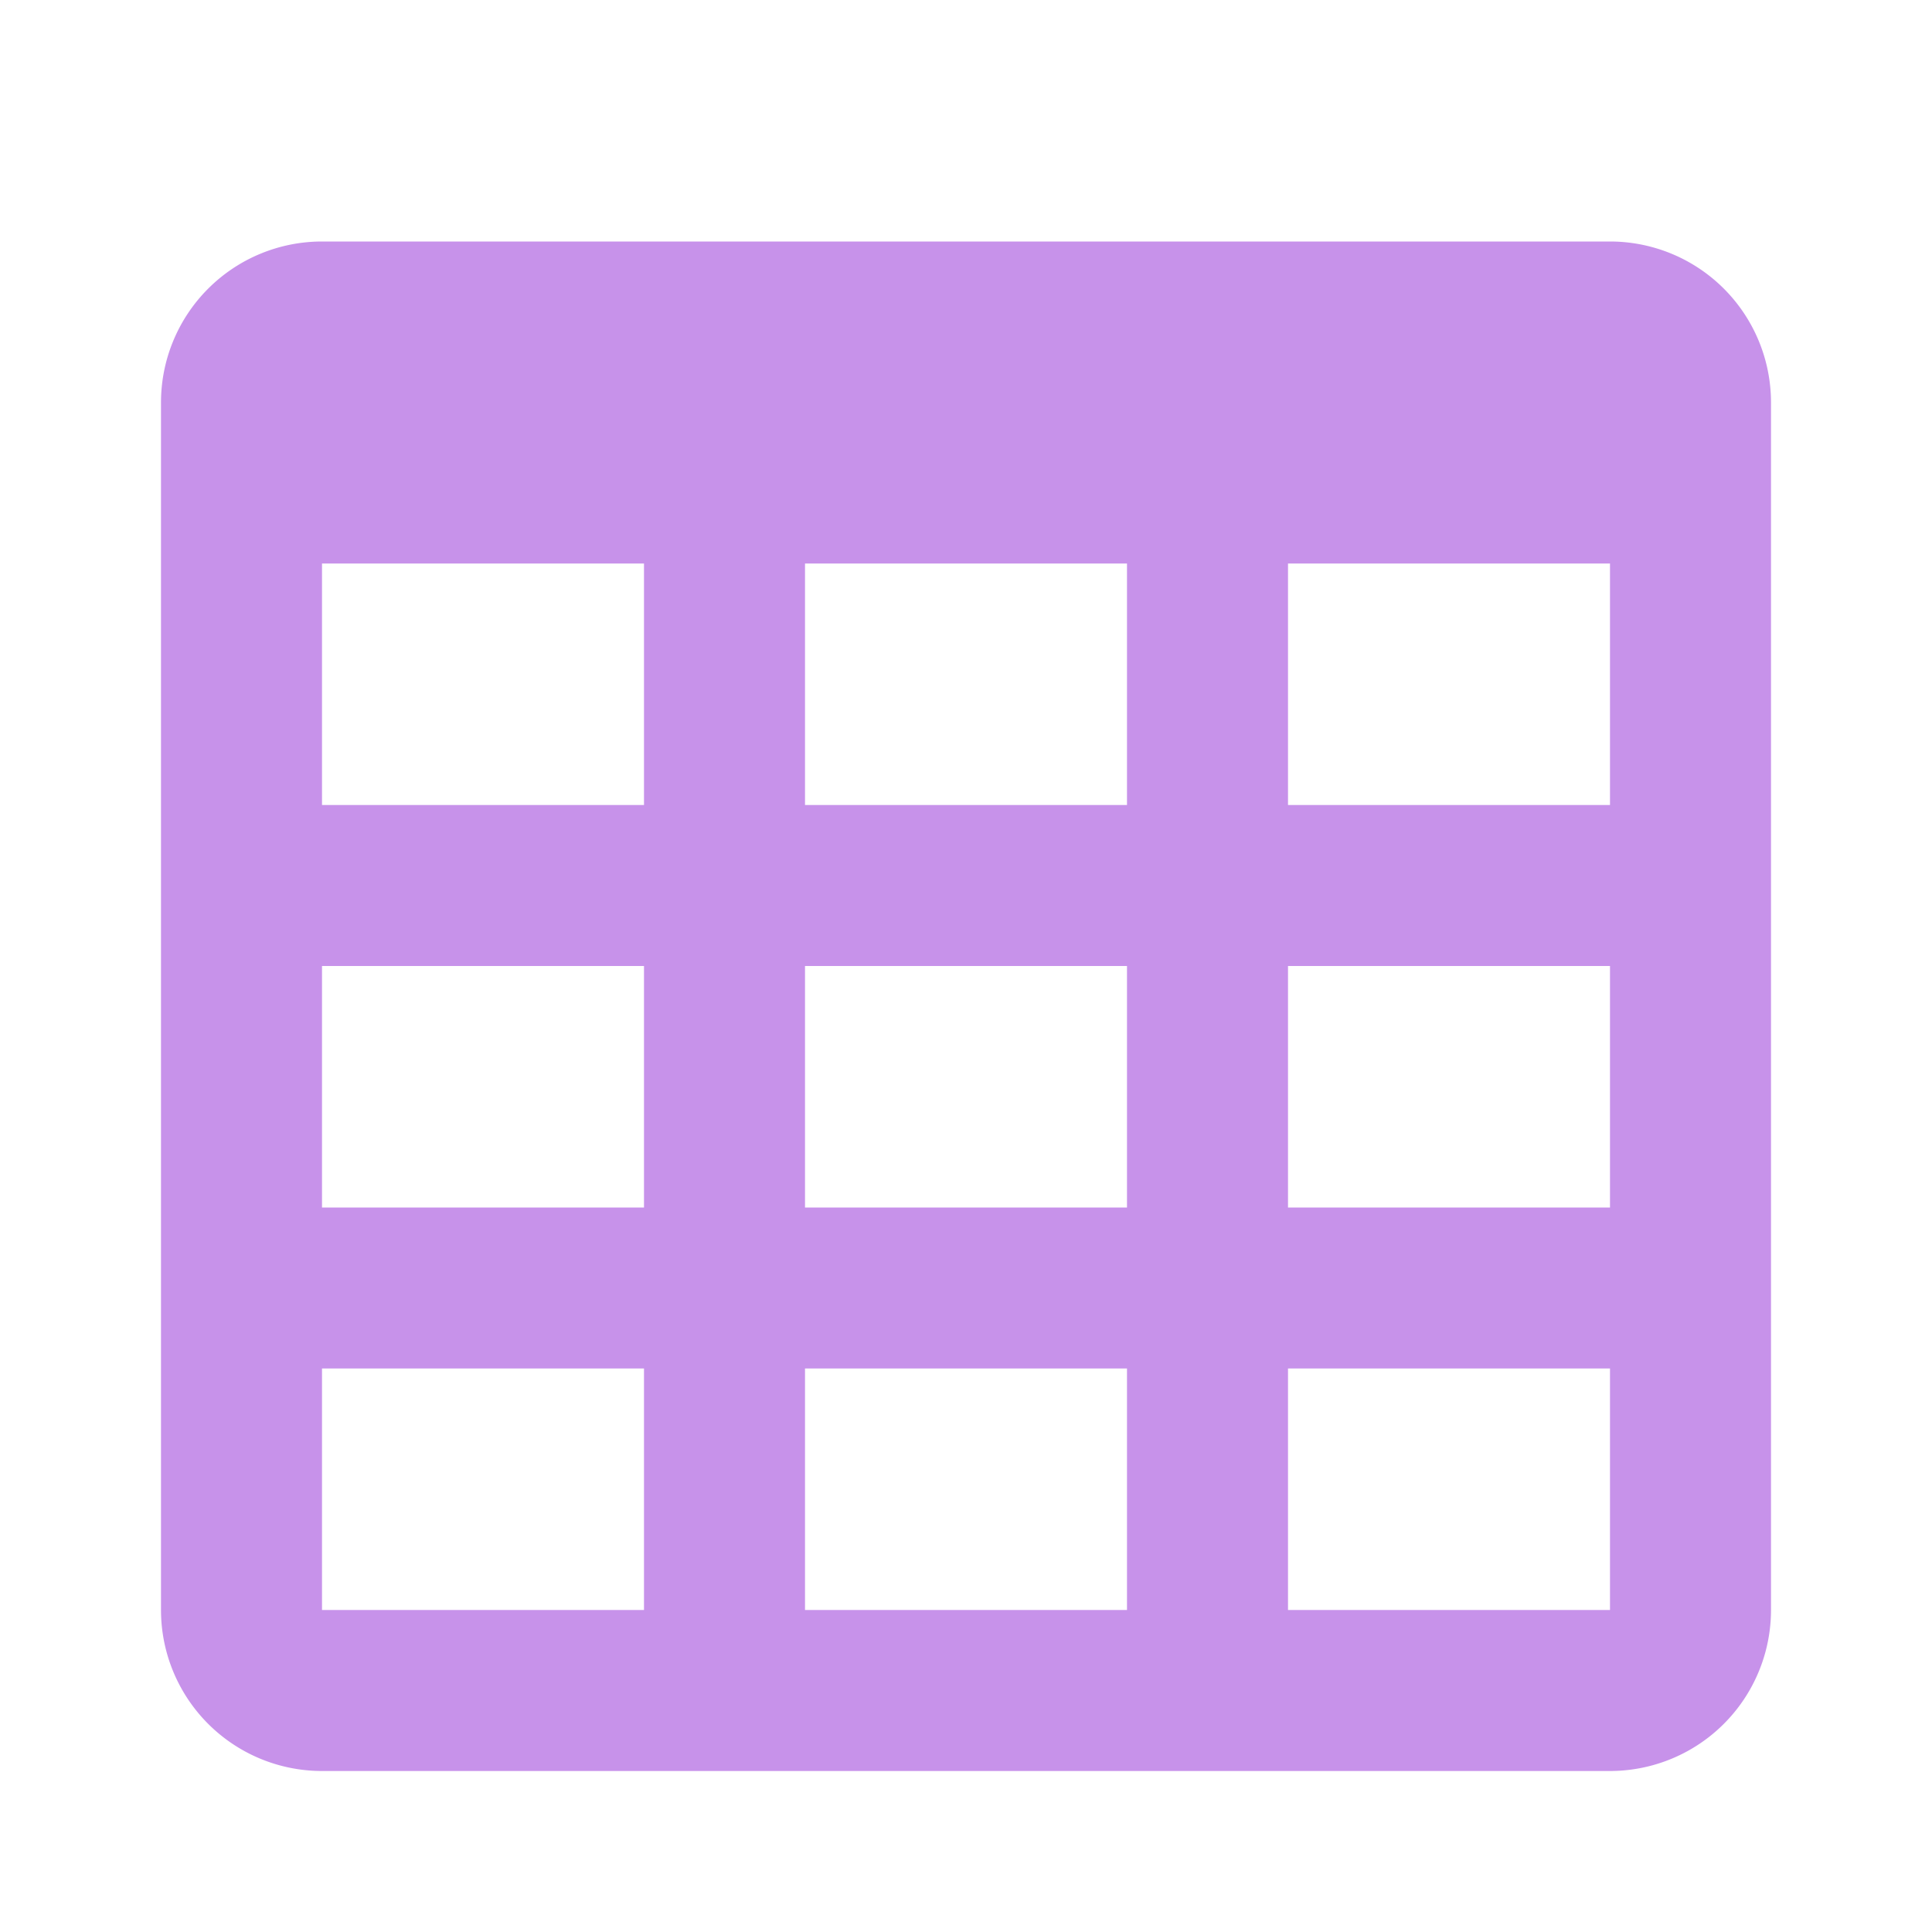 <svg xmlns="http://www.w3.org/2000/svg" xmlns:xlink="http://www.w3.org/1999/xlink" width="16" height="16" fill="#C792EA" version="1.1" viewBox="0 0 24 24"><path d="M4,3H20A2,2 0 0,1 22,5V20A2,2 0 0,1 20,22H4A2,2 0 0,1 2,20V5A2,2 0 0,1 4,3M4,7V10H8V7H4M10,7V10H14V7H10M20,10V7H16V10H20M4,12V15H8V12H4M4,20H8V17H4V20M10,12V15H14V12H10M10,20H14V17H10V20M20,20V17H16V20H20M20,12H16V15H20V12Z"/></svg>